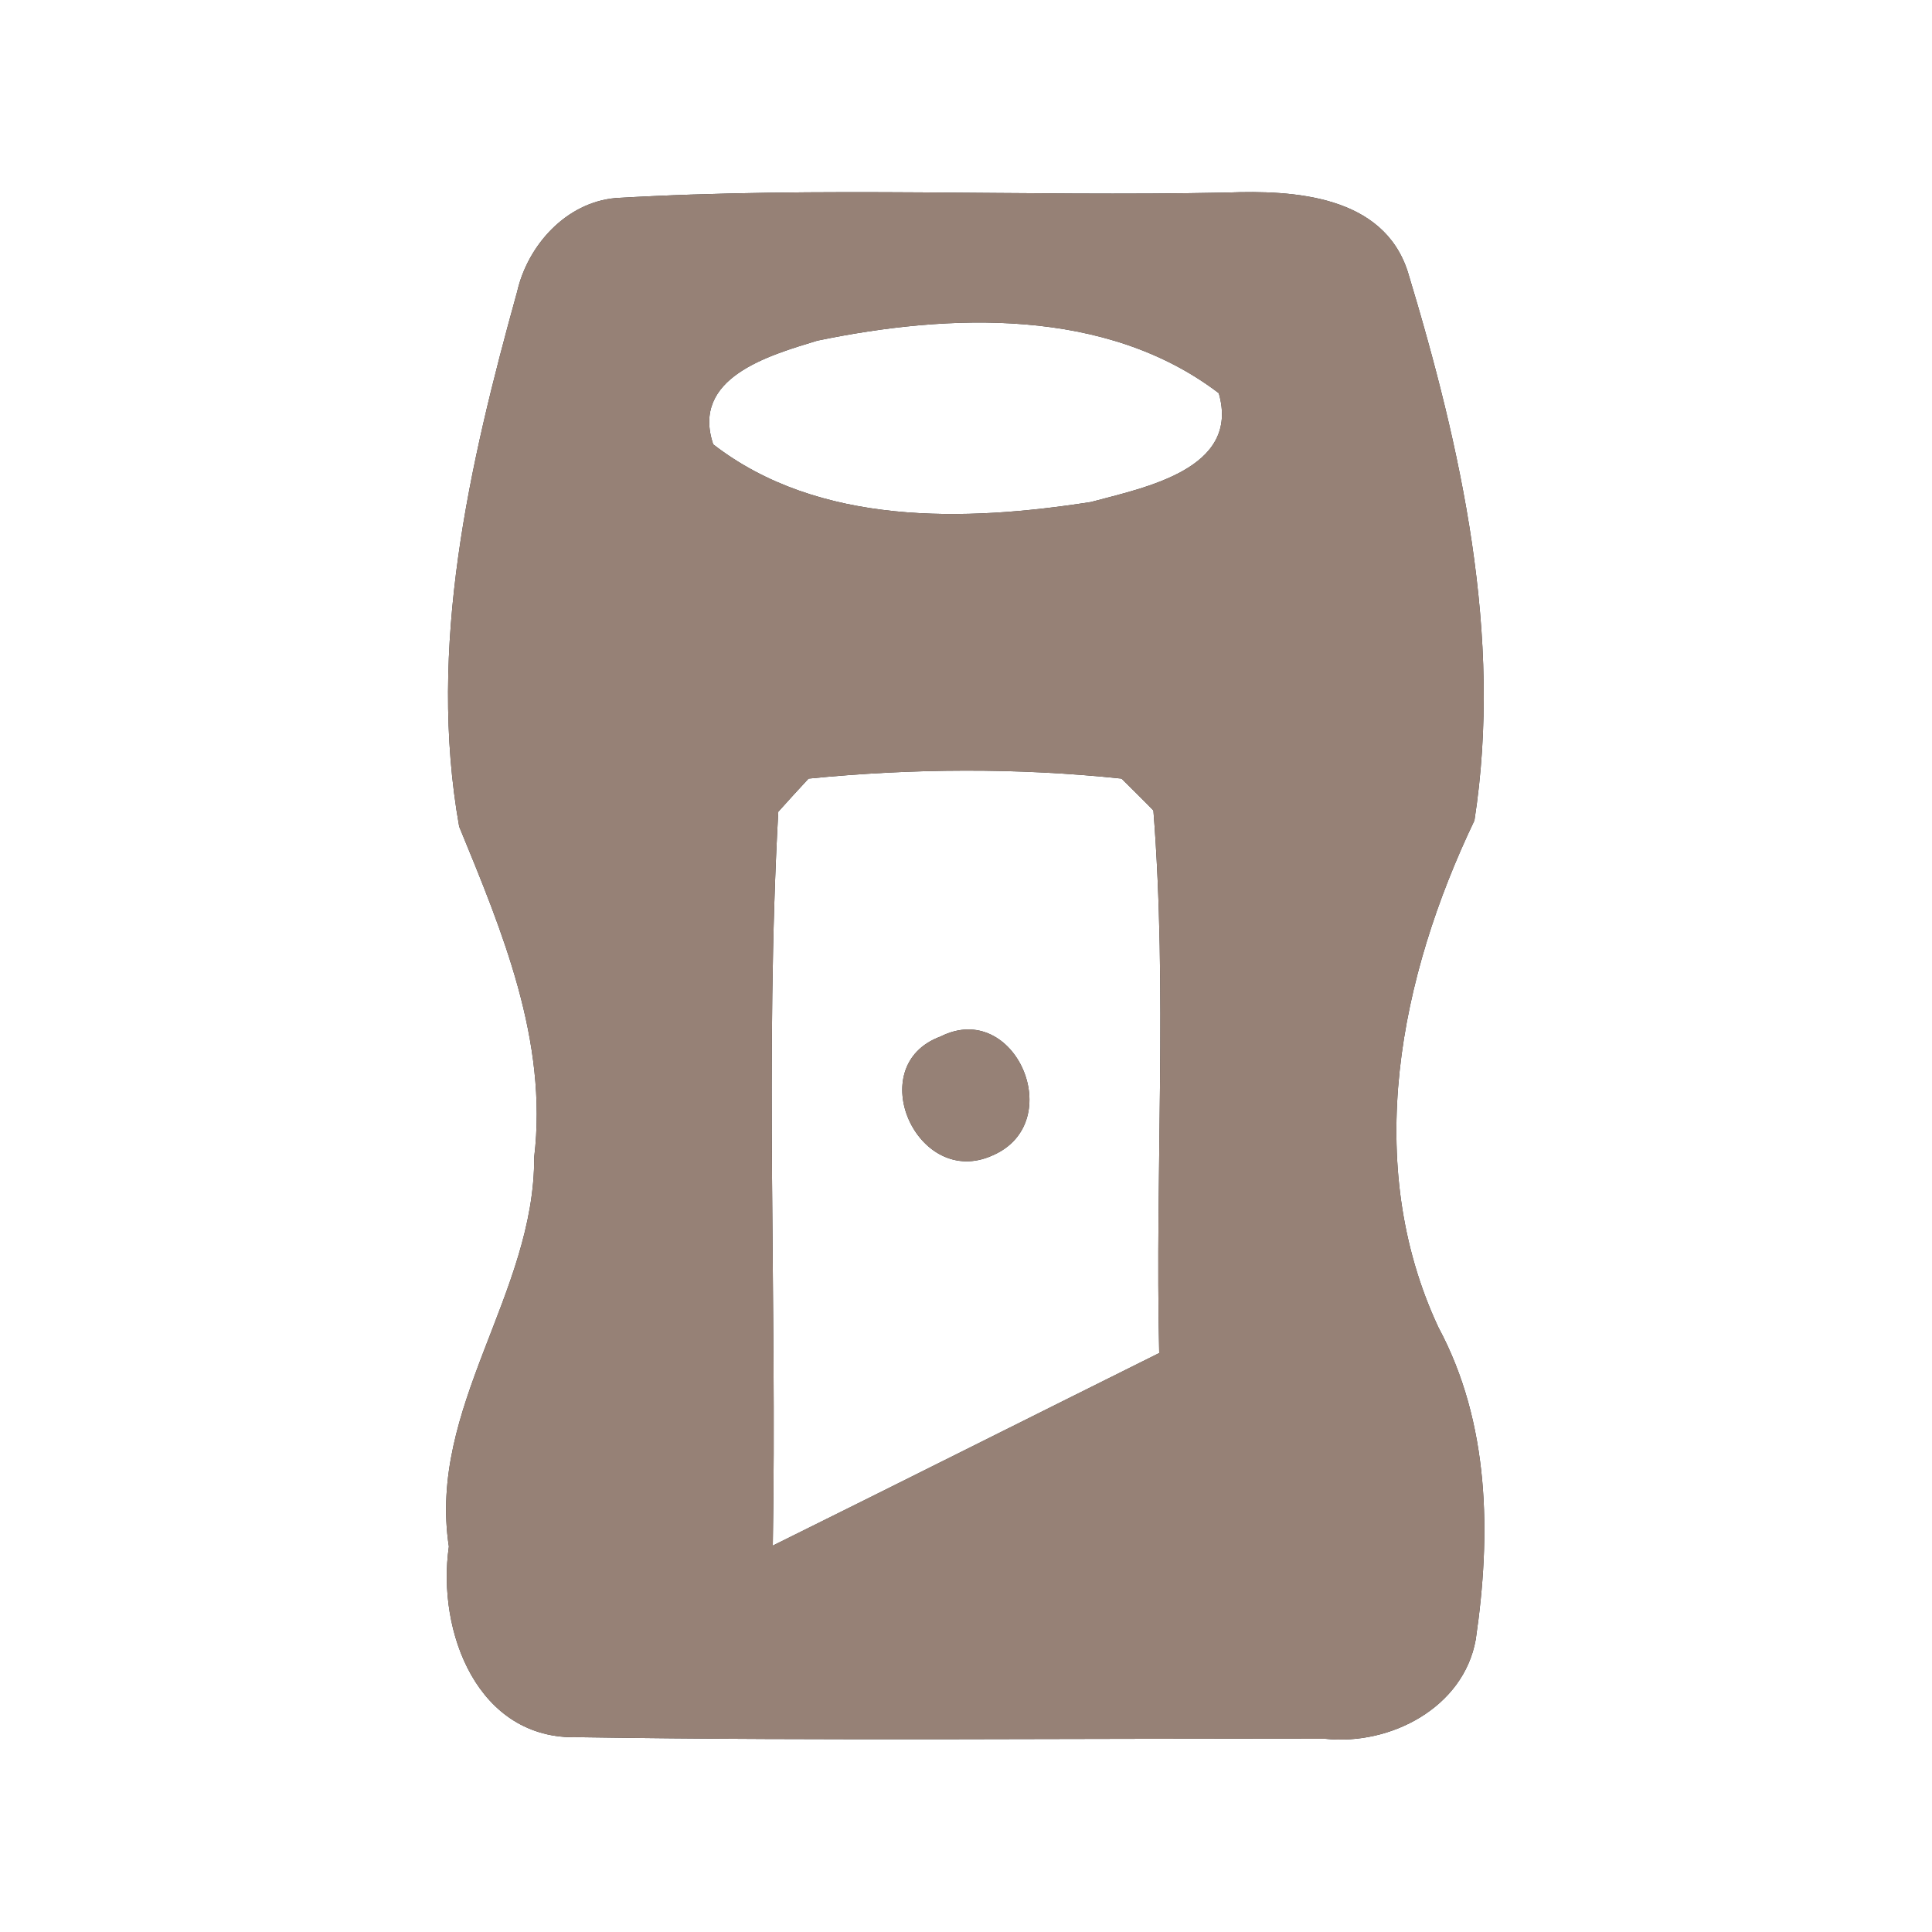 <?xml version="1.0" encoding="UTF-8" ?>
<!DOCTYPE svg PUBLIC "-//W3C//DTD SVG 1.1//EN" "http://www.w3.org/Graphics/SVG/1.1/DTD/svg11.dtd">
<svg width="60pt" height="60pt" viewBox="0 0 60 60" version="1.1" xmlns="http://www.w3.org/2000/svg">
<rect x="0" y="0" width="60" height="60" fill="#333333" stroke="none"/>
<g id="#ffffffff">
<path fill="#ffffff" opacity="1.00" d=" M 0.00 0.00 L 60.00 0.00 L 60.00 60.00 L 0.00 60.00 L 0.00 0.00 M 19.13 6.15 C 17.59 6.28 16.39 7.61 16.06 9.06 C 14.57 14.43 13.27 20.10 14.26 25.67 C 15.60 28.93 17.02 32.32 16.59 35.94 C 16.61 40.19 13.28 43.70 13.94 48.03 C 13.56 50.67 14.83 54.05 17.96 53.95 C 25.69 54.07 33.43 53.98 41.16 54.00 C 43.17 54.21 45.45 53.04 45.83 50.92 C 46.31 47.65 46.27 44.20 44.67 41.22 C 42.29 36.13 43.47 30.33 45.79 25.48 C 46.68 19.74 45.38 13.92 43.72 8.44 C 42.96 6.07 40.19 5.90 38.11 5.98 C 31.79 6.11 25.44 5.78 19.13 6.15 Z" />
<path fill="#ffffff" opacity="1.00" d=" M 25.38 10.58 C 29.48 9.73 34.35 9.54 37.85 12.21 C 38.53 14.57 35.55 15.14 33.88 15.59 C 29.98 16.20 25.43 16.34 22.15 13.80 C 21.45 11.73 23.87 11.04 25.38 10.58 Z" />
<path fill="#ffffff" opacity="1.00" d=" M 25.11 24.18 C 28.33 23.86 31.61 23.84 34.83 24.18 C 35.08 24.43 35.58 24.92 35.82 25.17 C 36.26 30.77 35.87 36.40 36.00 42.02 C 32.00 44.01 28.00 46.02 24.00 48.00 C 24.13 40.41 23.75 32.79 24.17 25.21 C 24.40 24.95 24.87 24.44 25.11 24.18 M 29.21 32.19 C 26.76 33.09 28.49 36.95 30.83 35.88 C 33.18 34.86 31.53 31.02 29.21 32.19 Z" />
</g>
<g id="#000000ff">
<path fill="#968176" opacity="1.00" d=" M 19.13 6.15 C 25.44 5.78 31.79 6.11 38.11 5.98 C 40.19 5.90 42.96 6.07 43.72 8.44 C 45.38 13.92 46.68 19.74 45.79 25.48 C 43.47 30.33 42.29 36.13 44.67 41.22 C 46.27 44.20 46.31 47.65 45.83 50.92 C 45.45 53.04 43.17 54.21 41.16 54.00 C 33.43 53.98 25.69 54.07 17.96 53.95 C 14.83 54.05 13.56 50.67 13.94 48.03 C 13.28 43.70 16.61 40.19 16.59 35.94 C 17.02 32.32 15.60 28.93 14.26 25.67 C 13.27 20.10 14.57 14.43 16.06 9.06 C 16.39 7.61 17.59 6.28 19.13 6.15 M 25.38 10.58 C 23.87 11.04 21.45 11.73 22.15 13.80 C 25.43 16.34 29.98 16.20 33.88 15.59 C 35.55 15.14 38.53 14.57 37.85 12.21 C 34.35 9.54 29.48 9.73 25.38 10.58 M 25.11 24.18 C 24.87 24.44 24.40 24.95 24.17 25.21 C 23.75 32.79 24.13 40.41 24.00 48.00 C 28.00 46.02 32.00 44.01 36.00 42.02 C 35.87 36.40 36.26 30.77 35.82 25.17 C 35.58 24.92 35.08 24.43 34.83 24.18 C 31.61 23.84 28.33 23.86 25.11 24.18 Z" />
<path fill="#968176" opacity="1.00" d=" M 29.21 32.19 C 31.53 31.02 33.18 34.86 30.83 35.88 C 28.49 36.95 26.76 33.09 29.21 32.19 Z" />
</g>
</svg>
